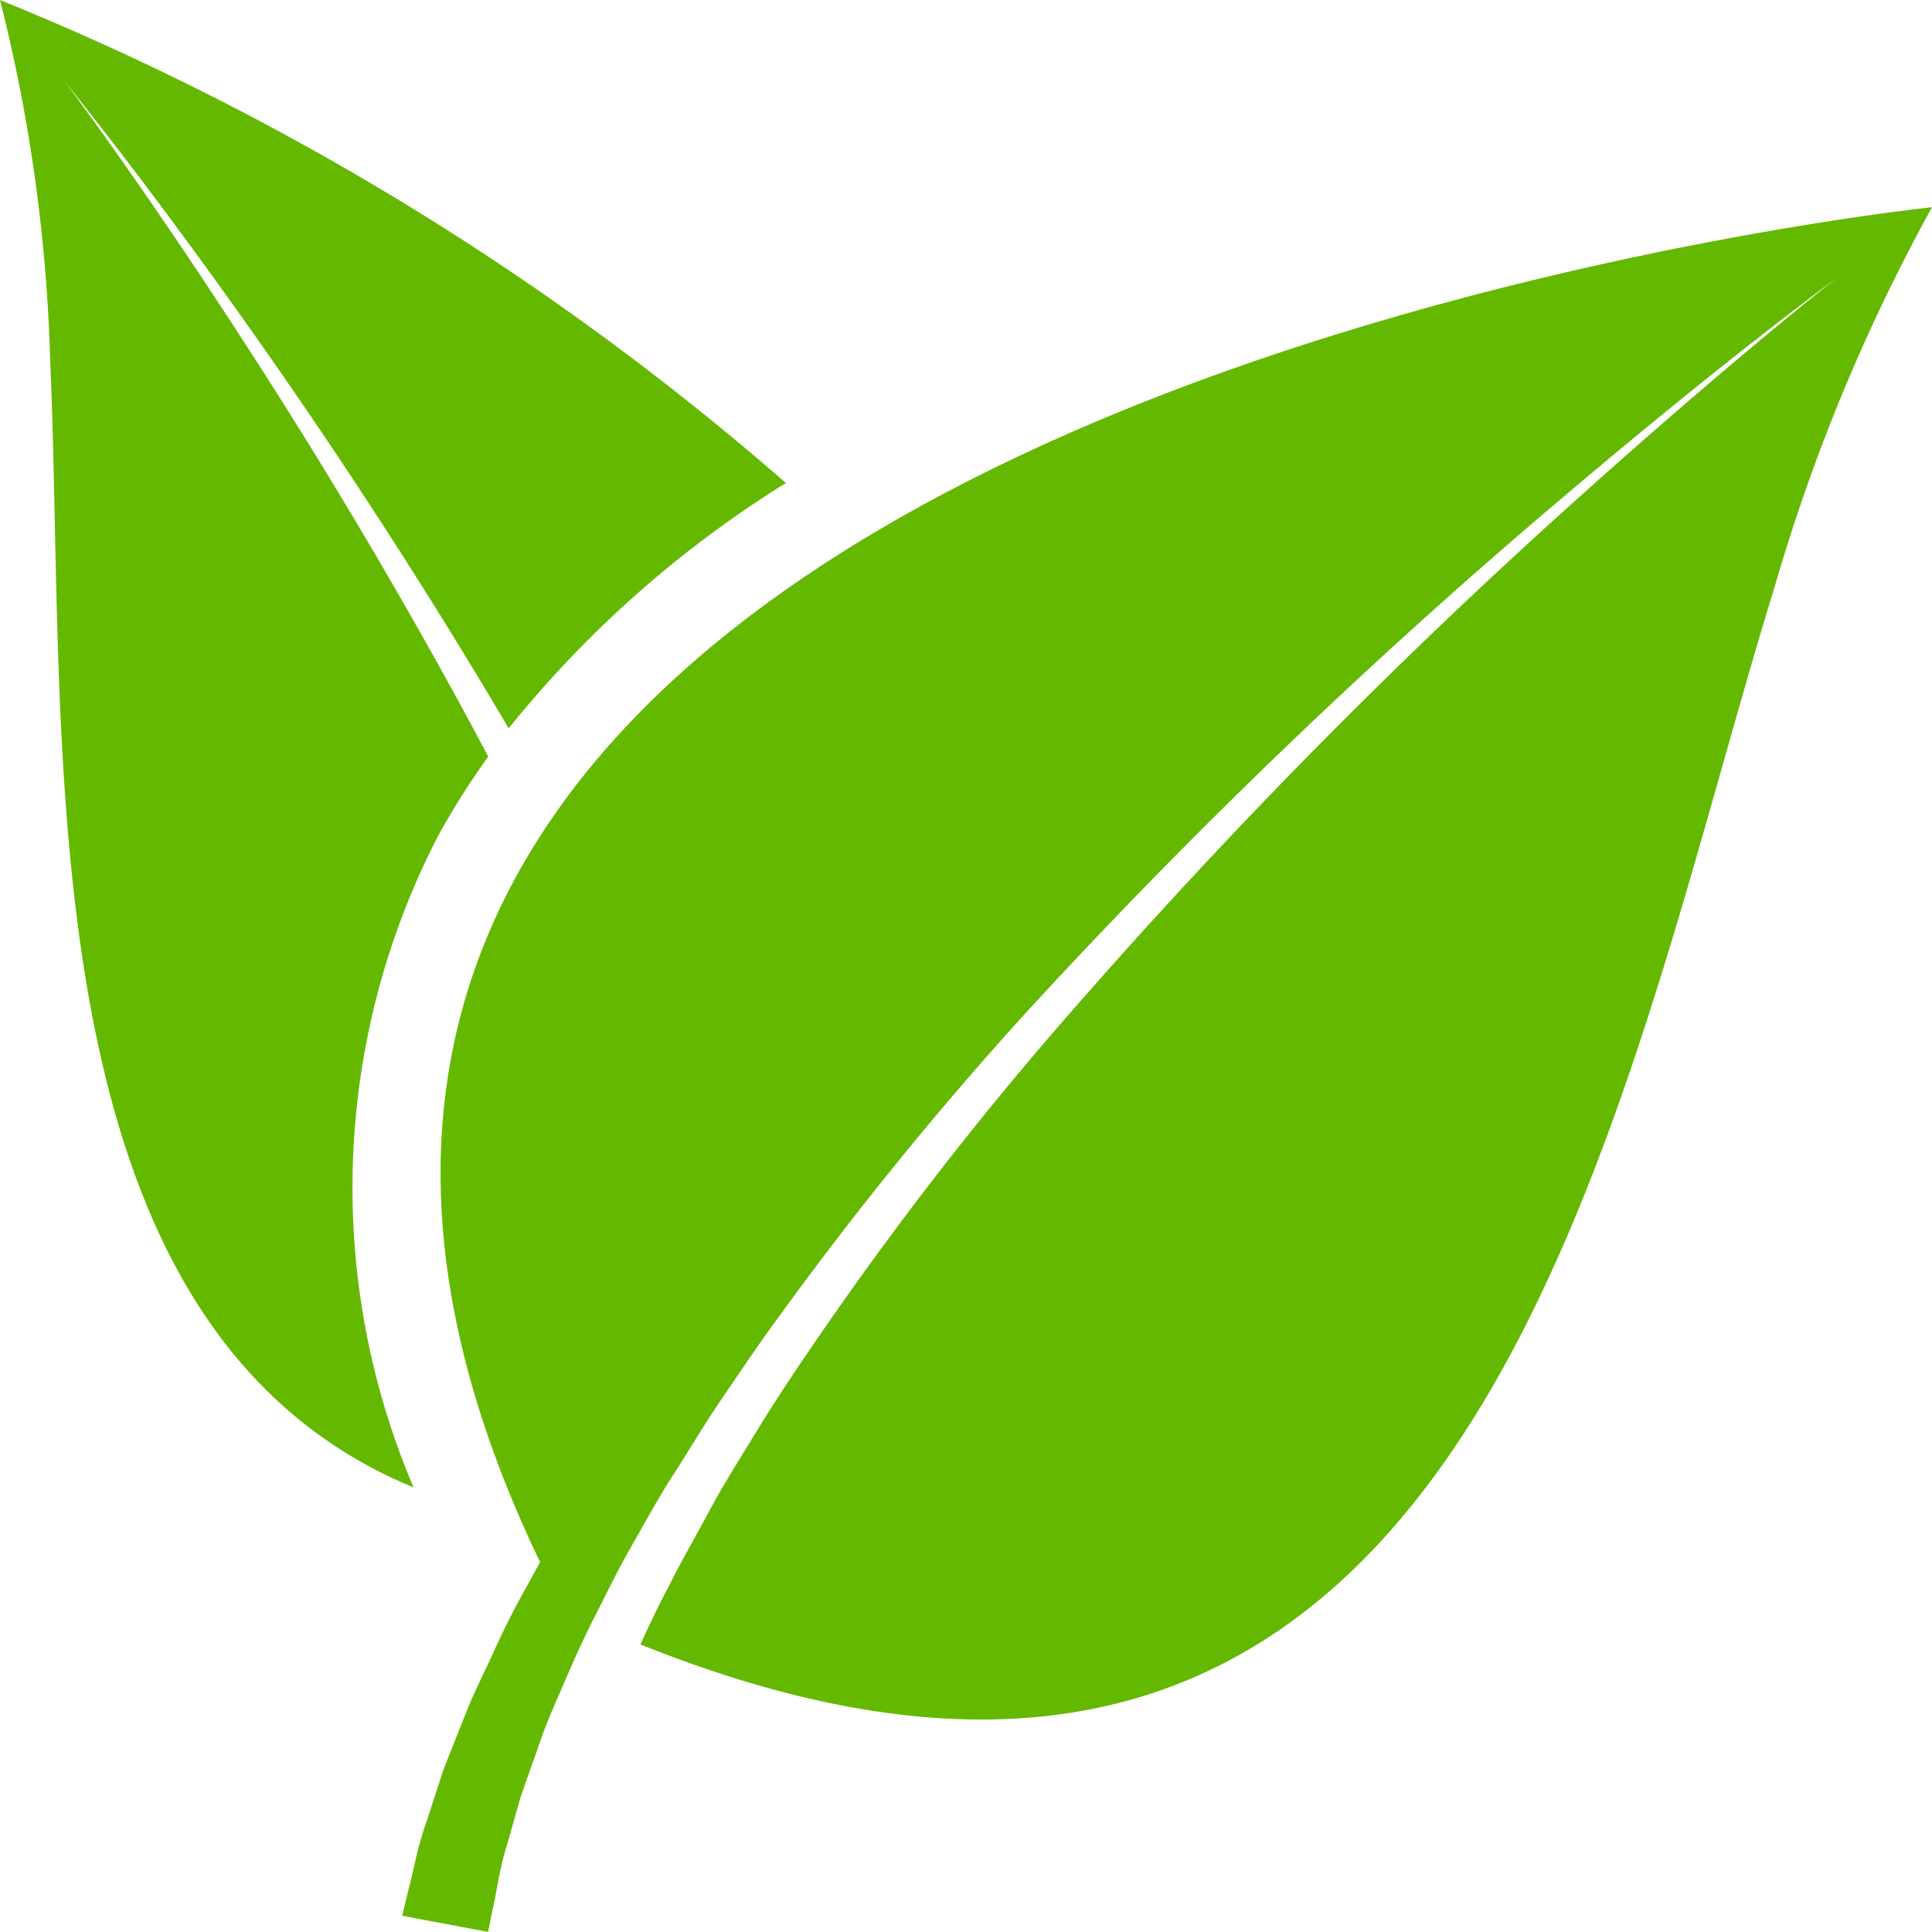 <svg xmlns="http://www.w3.org/2000/svg" xmlns:xlink="http://www.w3.org/1999/xlink" width="18" height="18" viewBox="0 0 18 18">
  <defs>
    <clipPath id="clip-path">
      <rect id="Прямоугольник_151" data-name="Прямоугольник 151" width="18" height="18" transform="translate(0 0)" fill="none"/>
    </clipPath>
  </defs>
  <g id="Vector_Smart_Object" data-name="Vector Smart Object" transform="translate(0 0)">
    <g id="Сгруппировать_7776" data-name="Сгруппировать 7776">
      <g id="Сгруппировать_7775" data-name="Сгруппировать 7775" clip-path="url(#clip-path)">
        <path id="Контур_22535" data-name="Контур 22535" d="M4.081,7.789a7.165,7.165,0,0,1,.468-.74C3.757,5.554,2.917,4.171,2.213,3.093,1.291,1.672.612.771.612.771s.714.873,1.693,2.257C3.032,4.052,3.9,5.36,4.739,6.786A10.262,10.262,0,0,1,7.322,4.5,25.949,25.949,0,0,0,0,0,15.376,15.376,0,0,1,.467,3.344c.162,3.621-.281,9,3.386,10.514a7.135,7.135,0,0,1,.228-6.069" fill="#64b900"/>
        <path id="Контур_22536" data-name="Контур 22536" d="M5.032,14.554c-.034.061-.069.123-.1.183-.122.214-.23.426-.323.632s-.194.4-.266.586l-.211.53c-.055.168-.105.323-.15.463-.1.276-.134.511-.178.663l-.057.238.8.15.044-.216c.035-.139.055-.35.137-.609.037-.13.078-.274.122-.432l.177-.5c.059-.18.144-.366.228-.562s.175-.4.283-.612.213-.432.34-.653.251-.453.4-.683.288-.469.45-.705.323-.479.5-.72A32.868,32.868,0,0,1,9.576,9.416a54.928,54.928,0,0,1,5.05-4.837c1.456-1.235,2.482-1.987,2.482-1.987s-1,.784-2.422,2.064a54.992,54.992,0,0,0-4.9,4.993,32.77,32.77,0,0,0-2.268,2.964c-.168.246-.328.49-.477.735s-.3.481-.427.719-.262.468-.377.7c-.1.187-.188.372-.27.554,7.806,3.133,9.063-4.992,10.568-9.857A17.249,17.249,0,0,1,18,1.931S-.138,3.8,5.032,14.554" fill="#64b900"/>
      </g>
    </g>
  </g>
</svg>
